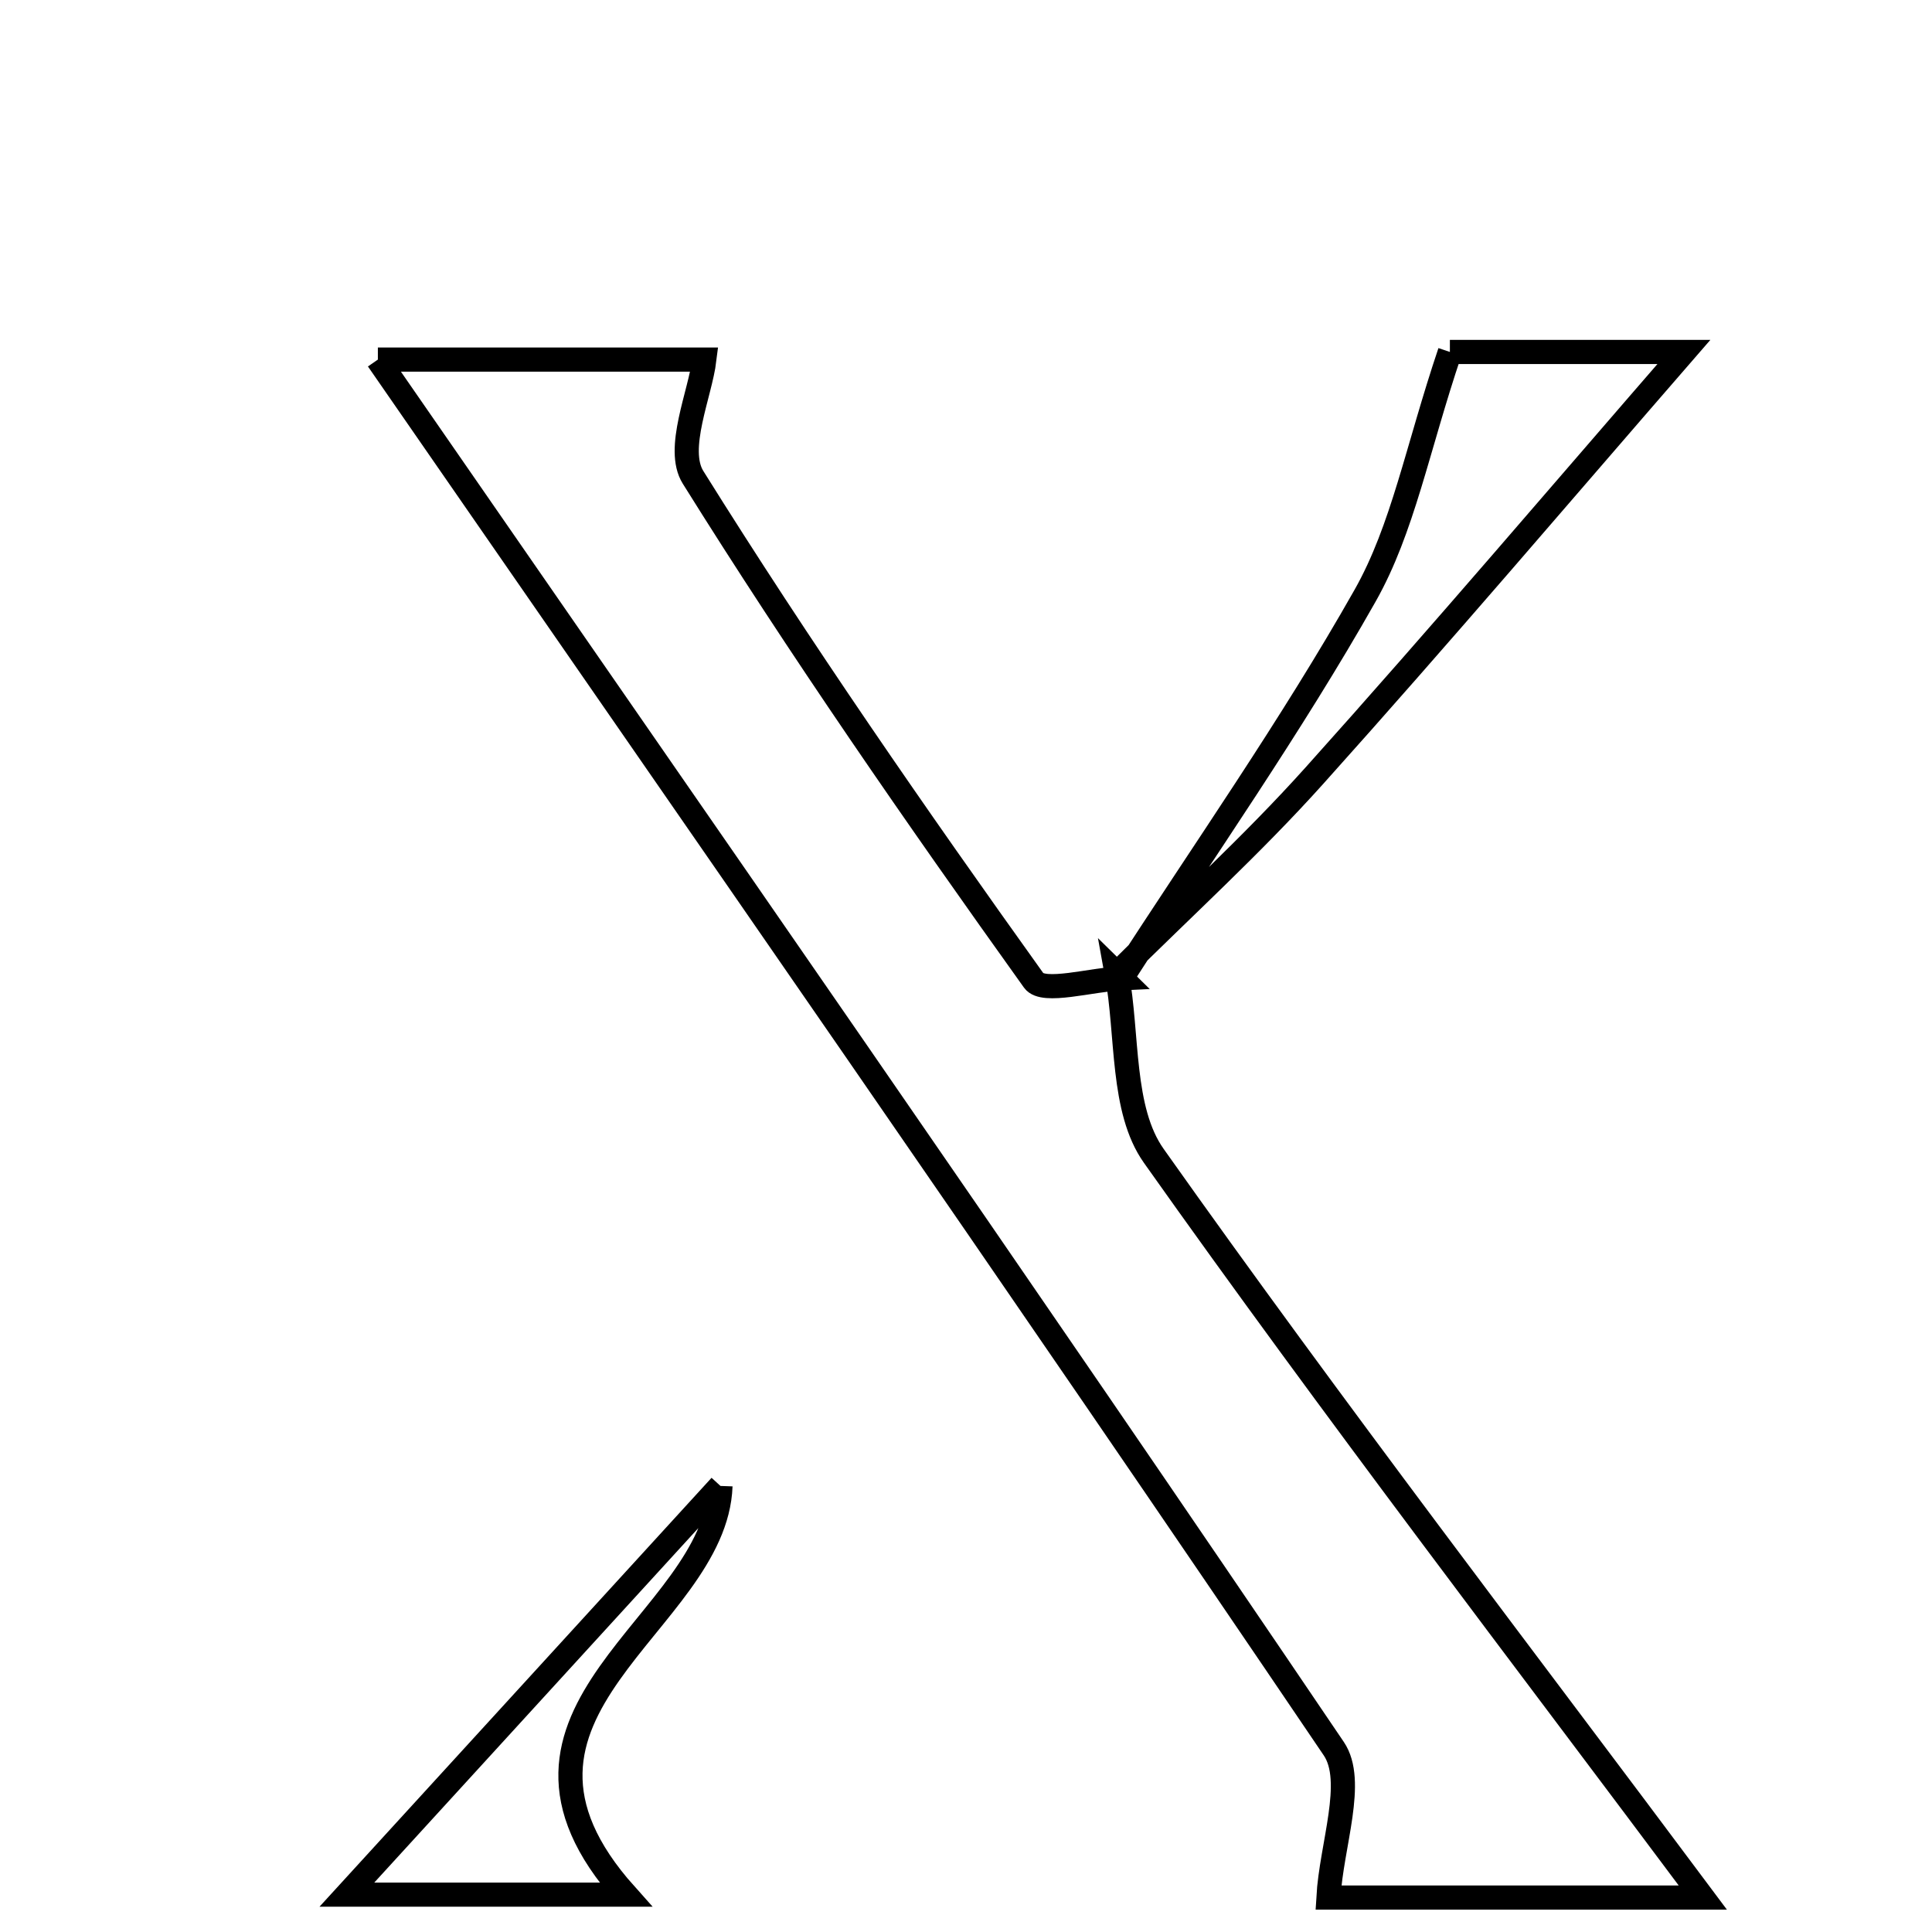 <svg xmlns="http://www.w3.org/2000/svg" viewBox="0.0 0.0 24.0 24.0" height="200px" width="200px"><path fill="none" stroke="black" stroke-width=".3" stroke-opacity="1.0"  filling="0" d="M18.011 4.372 C18.714 4.372 19.946 4.372 20.918 4.372 C19.437 6.077 17.907 7.876 16.33 9.633 C15.557 10.495 14.695 11.277 13.874 12.095 L13.932 12.152 C14.95 10.573 16.035 9.031 16.958 7.399 C17.427 6.57 17.605 5.577 18.011 4.372"></path>
<path fill="none" stroke="black" stroke-width=".3" stroke-opacity="1.0"  filling="0" d="M4.694 4.467 C5.836 4.467 7.343 4.467 8.75 4.467 C8.698 4.893 8.389 5.576 8.609 5.929 C9.941 8.063 11.377 10.134 12.842 12.181 C12.96 12.346 13.557 12.169 13.932 12.152 L13.873 12.094 C14.014 12.858 13.926 13.785 14.333 14.359 C16.573 17.523 18.935 20.6 21.153 23.572 C19.875 23.572 18.183 23.572 16.502 23.572 C16.539 22.921 16.842 22.127 16.569 21.723 C12.649 15.929 8.652 10.189 4.694 4.467"></path>
<path fill="none" stroke="black" stroke-width=".3" stroke-opacity="1.0"  filling="0" d="M8.95 18.459 C8.889 20.175 5.731 21.255 7.772 23.536 C6.343 23.536 4.992 23.536 4.309 23.536 C5.674 22.043 7.303 20.261 8.95 18.459"></path></svg>